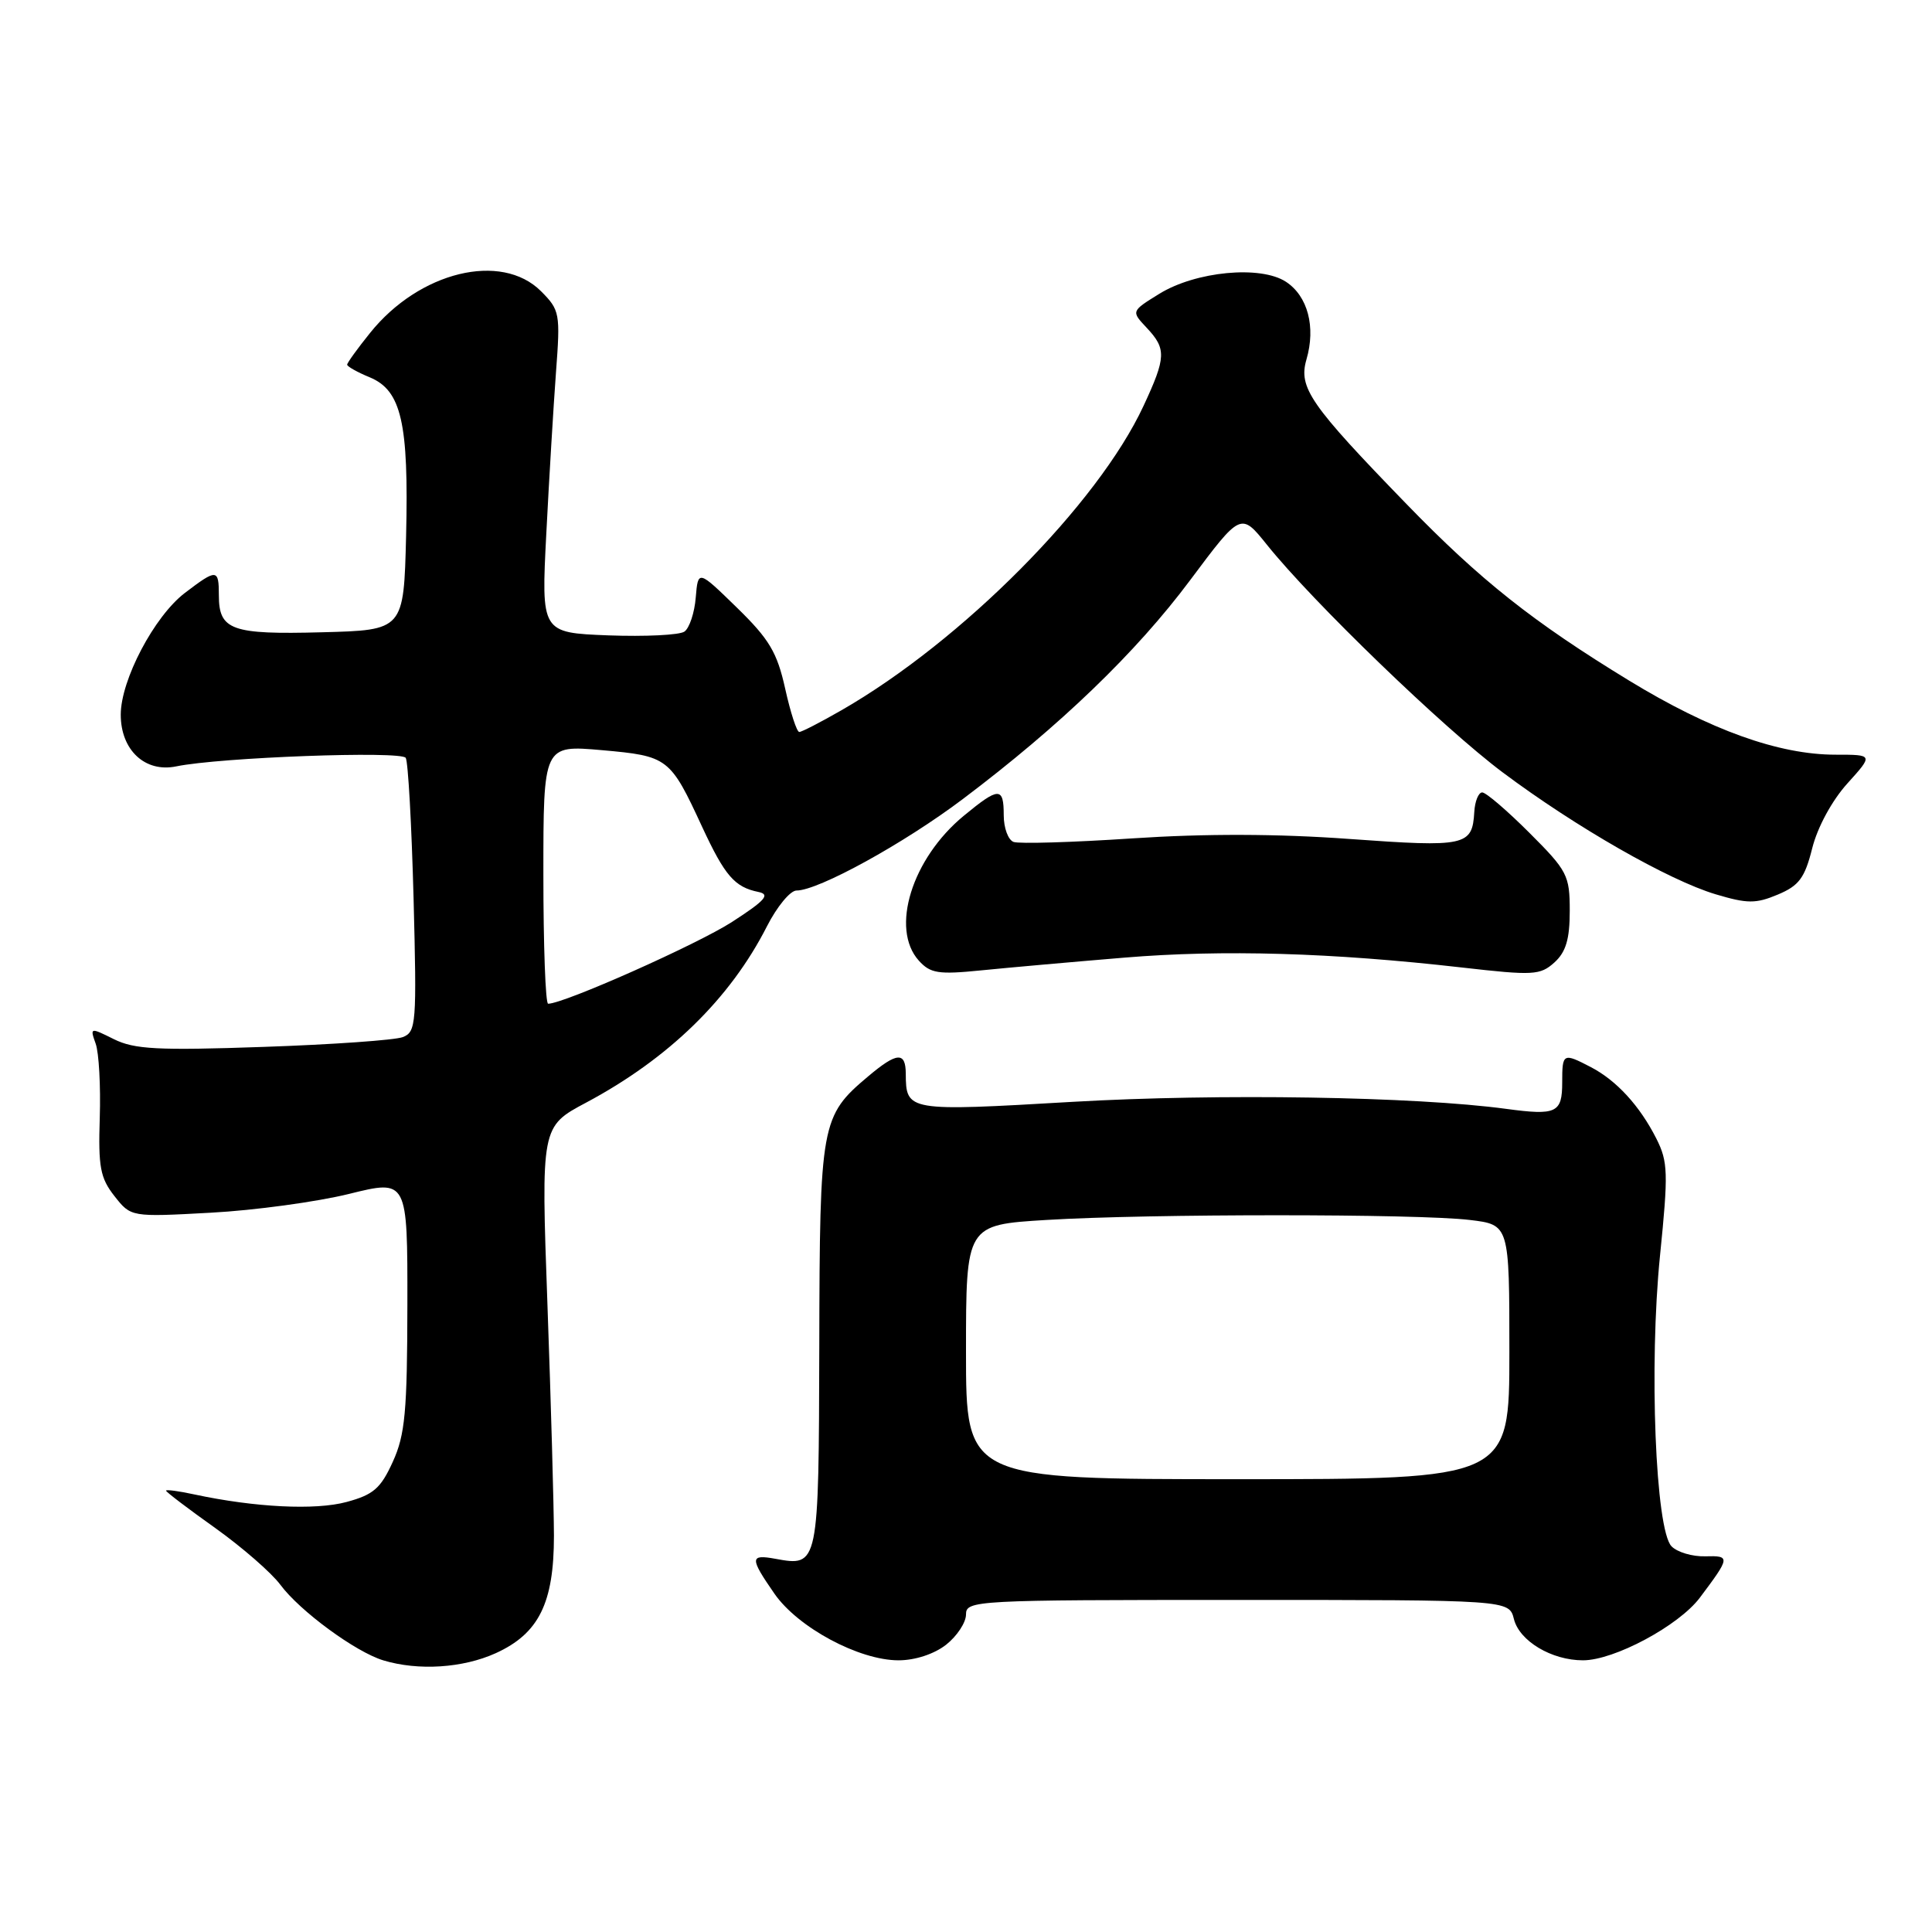 <?xml version="1.0" encoding="UTF-8" standalone="no"?>
<!DOCTYPE svg PUBLIC "-//W3C//DTD SVG 1.1//EN" "http://www.w3.org/Graphics/SVG/1.1/DTD/svg11.dtd" >
<svg xmlns="http://www.w3.org/2000/svg" xmlns:xlink="http://www.w3.org/1999/xlink" version="1.1" viewBox="0 0 256 256">
 <g >
 <path fill="currentColor"
d=" M 65.68 219.06 C 71.40 216.46 73.40 212.42 73.40 203.50 C 73.39 199.65 73.01 185.88 72.54 172.89 C 71.69 149.28 71.69 149.28 77.67 146.10 C 88.60 140.27 96.75 132.33 101.62 122.75 C 102.95 120.14 104.71 118.00 105.54 118.00 C 108.44 118.00 119.77 111.77 127.59 105.87 C 140.47 96.16 150.54 86.47 157.69 76.89 C 164.42 67.88 164.42 67.88 167.88 72.19 C 173.95 79.76 191.25 96.46 199.12 102.35 C 208.81 109.60 221.12 116.64 227.34 118.50 C 231.53 119.75 232.65 119.76 235.56 118.54 C 238.38 117.36 239.14 116.34 240.13 112.39 C 240.83 109.60 242.75 106.07 244.78 103.82 C 248.23 100.00 248.23 100.00 243.22 100.00 C 235.70 100.00 226.60 96.73 215.88 90.19 C 203.13 82.41 196.17 76.89 186.41 66.83 C 173.59 53.62 172.03 51.37 173.11 47.64 C 174.37 43.32 173.29 39.24 170.40 37.34 C 167.03 35.13 158.43 35.95 153.60 38.94 C 149.88 41.24 149.88 41.24 151.94 43.43 C 154.57 46.23 154.52 47.34 151.52 53.79 C 145.46 66.81 127.47 84.94 111.50 94.11 C 108.75 95.69 106.23 96.99 105.91 96.99 C 105.58 97.00 104.74 94.41 104.04 91.25 C 102.97 86.43 101.93 84.69 97.63 80.50 C 92.50 75.50 92.50 75.50 92.19 79.17 C 92.03 81.19 91.35 83.23 90.69 83.69 C 90.04 84.15 85.50 84.37 80.60 84.19 C 71.71 83.84 71.71 83.84 72.39 70.67 C 72.76 63.43 73.34 53.83 73.67 49.34 C 74.26 41.52 74.18 41.09 71.69 38.59 C 66.43 33.34 55.56 35.98 49.04 44.11 C 47.37 46.18 46.00 48.08 46.00 48.32 C 46.00 48.56 47.35 49.32 49.00 50.00 C 53.19 51.74 54.17 56.03 53.81 71.00 C 53.50 83.50 53.50 83.50 42.64 83.78 C 30.67 84.10 29.00 83.50 29.00 78.88 C 29.00 75.36 28.73 75.34 24.48 78.58 C 20.44 81.67 16.00 90.10 16.00 94.70 C 16.00 99.39 19.22 102.40 23.35 101.55 C 29.14 100.35 53.17 99.47 53.76 100.42 C 54.08 100.93 54.54 109.30 54.80 119.02 C 55.23 135.62 55.15 136.73 53.38 137.42 C 52.35 137.82 44.03 138.41 34.90 138.72 C 20.90 139.21 17.80 139.04 15.10 137.70 C 11.94 136.13 11.91 136.13 12.68 138.30 C 13.11 139.51 13.35 143.92 13.22 148.10 C 13.01 154.62 13.28 156.09 15.16 158.48 C 17.35 161.27 17.35 161.27 27.93 160.69 C 33.74 160.38 41.99 159.25 46.25 158.20 C 54.00 156.28 54.00 156.28 53.98 172.89 C 53.96 187.05 53.68 190.12 52.05 193.69 C 50.45 197.22 49.48 198.06 45.92 199.02 C 41.78 200.14 33.78 199.74 25.75 198.02 C 23.69 197.57 22.00 197.35 22.00 197.52 C 22.00 197.69 24.93 199.92 28.52 202.47 C 32.10 205.03 35.98 208.41 37.15 209.99 C 39.73 213.47 47.12 218.90 50.80 220.01 C 55.44 221.41 61.33 221.03 65.68 219.06 Z  M 125.37 217.93 C 126.81 216.79 128.00 214.99 128.00 213.93 C 128.00 212.06 129.12 212.00 163.98 212.00 C 199.96 212.00 199.96 212.00 200.60 214.53 C 201.33 217.45 205.60 220.00 209.75 220.00 C 213.90 220.00 222.45 215.41 225.24 211.70 C 229.28 206.32 229.30 206.13 225.96 206.22 C 224.26 206.27 222.26 205.68 221.49 204.90 C 219.36 202.74 218.49 180.95 219.96 166.38 C 221.07 155.41 221.02 153.94 219.48 150.88 C 217.28 146.53 214.20 143.17 210.80 141.40 C 207.11 139.48 207.00 139.54 207.00 143.42 C 207.00 147.47 206.24 147.83 199.57 146.93 C 187.53 145.30 161.46 144.88 142.12 146.00 C 120.17 147.28 120.05 147.26 120.02 142.25 C 120.00 139.33 118.85 139.41 115.04 142.62 C 108.78 147.89 108.62 148.77 108.56 178.28 C 108.49 207.53 108.48 207.60 102.75 206.55 C 99.35 205.93 99.33 206.43 102.61 211.16 C 105.72 215.65 113.82 220.00 119.06 220.00 C 121.26 220.00 123.79 219.17 125.37 217.93 Z  M 149.00 126.89 C 162.06 125.81 176.44 126.23 193.72 128.20 C 203.18 129.28 204.08 129.23 205.97 127.53 C 207.49 126.15 208.00 124.45 208.00 120.69 C 208.00 115.99 207.69 115.38 202.65 110.35 C 199.71 107.41 196.90 105.00 196.40 105.00 C 195.91 105.00 195.43 106.17 195.35 107.60 C 195.09 112.09 194.22 112.28 178.85 111.17 C 169.28 110.47 159.68 110.45 150.05 111.09 C 142.10 111.62 135.01 111.83 134.30 111.56 C 133.58 111.29 133.00 109.70 133.00 108.03 C 133.00 104.24 132.37 104.25 127.70 108.10 C 120.83 113.76 117.94 123.06 121.75 127.29 C 123.28 128.98 124.33 129.15 130.00 128.58 C 133.57 128.22 142.12 127.46 149.00 126.89 Z  M 72.00 115.86 C 72.00 98.72 72.00 98.72 79.75 99.40 C 88.53 100.18 88.79 100.38 93.04 109.57 C 96.05 116.05 97.34 117.55 100.50 118.19 C 102.10 118.52 101.41 119.31 97.00 122.16 C 92.40 125.13 74.72 133.00 72.63 133.00 C 72.28 133.00 72.00 125.29 72.00 115.86 Z  M 128.00 179.15 C 128.00 162.30 128.00 162.30 138.66 161.65 C 152.20 160.82 187.86 160.82 194.75 161.65 C 200.00 162.28 200.00 162.28 200.00 179.14 C 200.00 196.00 200.00 196.00 164.00 196.00 C 128.00 196.00 128.00 196.00 128.00 179.15 Z "/>
</g>
</svg>
